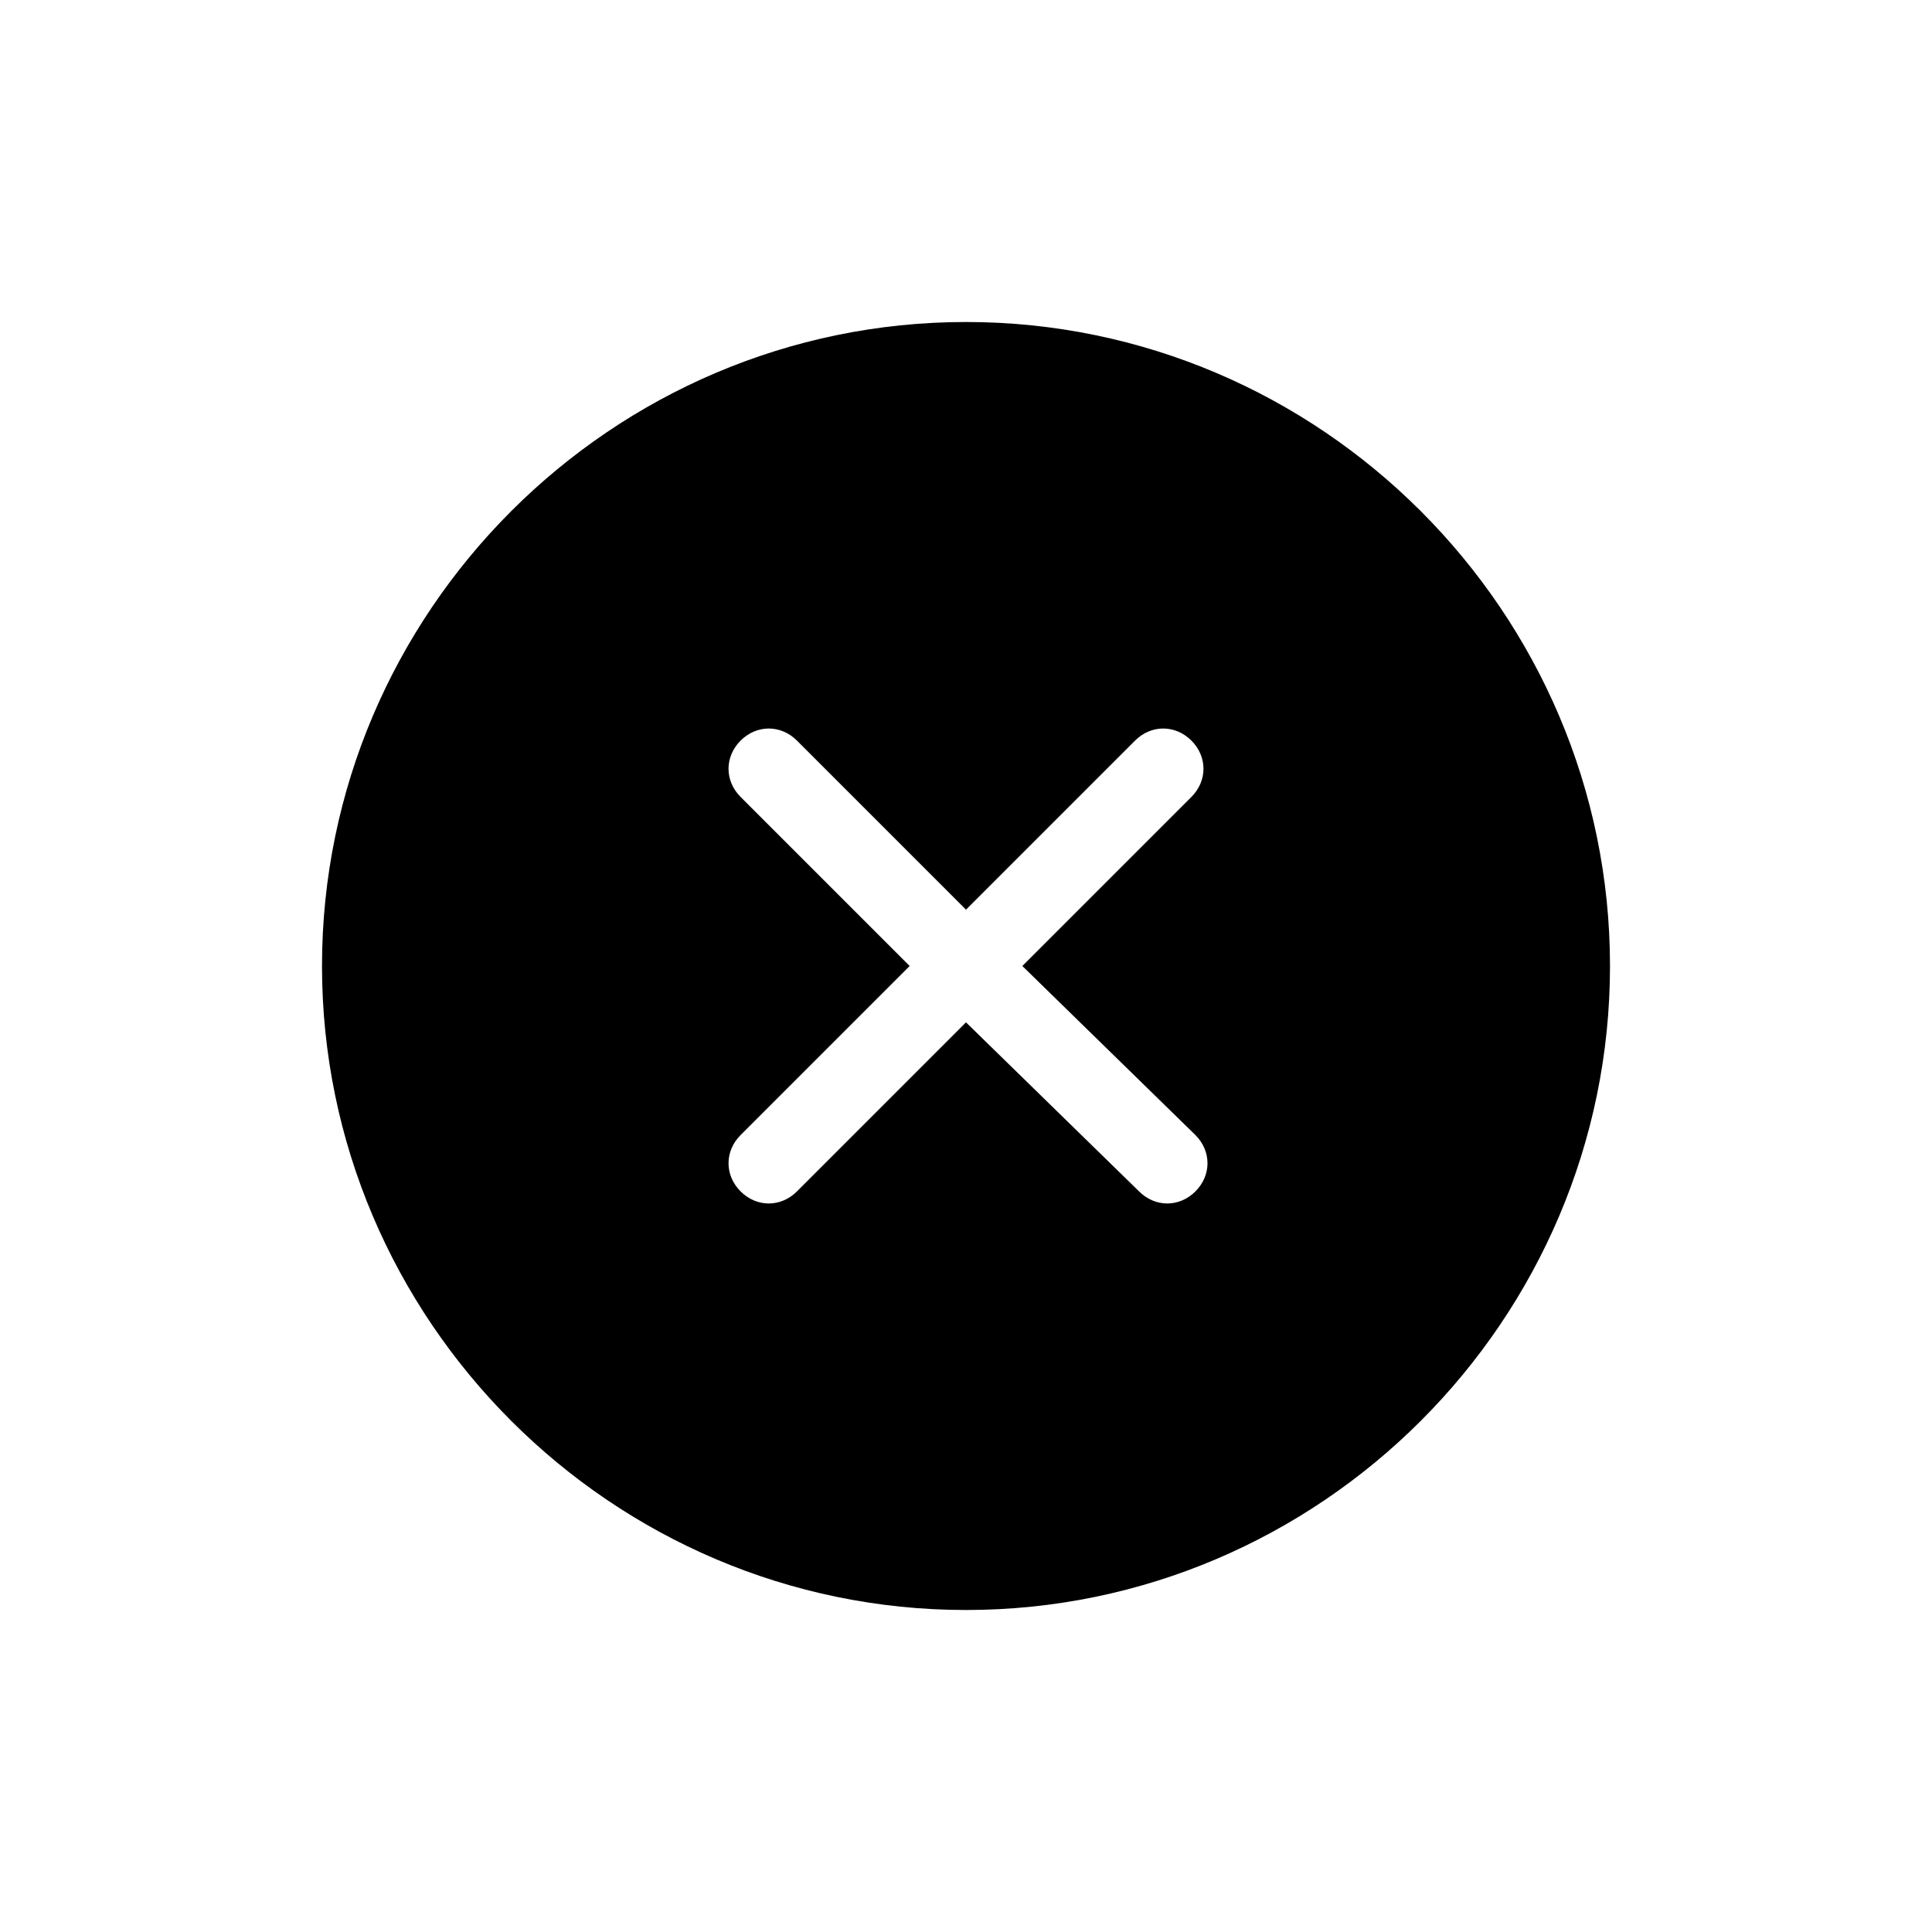 <?xml version="1.0" encoding="utf-8"?>
<!-- Generator: Adobe Illustrator 21.1.0, SVG Export Plug-In . SVG Version: 6.00 Build 0)  -->
<svg version="1.1" xmlns="http://www.w3.org/2000/svg" xmlns:xlink="http://www.w3.org/1999/xlink" x="0px" y="0px"
	 viewBox="0 0 48 48" style="enable-background:new 0 0 48 48;" xml:space="preserve">
<style type="text/css">
	.st0{display:none;}
	.st1{display:inline;opacity:0.3;}
	.st2{fill:#FF3A40;}
	.st3{fill:none;stroke:#000000;stroke-width:2;stroke-linecap:round;stroke-linejoin:round;stroke-miterlimit:10;}
	.st4{fill:none;stroke:#000000;stroke-width:2;stroke-linecap:round;stroke-miterlimit:10;}
	.st5{fill:none;stroke:#000000;stroke-width:2;stroke-miterlimit:10;}
	.st6{fill:none;stroke:#000000;stroke-width:2;stroke-linejoin:round;stroke-miterlimit:10;}
	.st7{fill:none;}
</style>
<g id="Layer_1" class="st0">
</g>
<g id="guide" class="st0">
	<g class="st1">
		<rect x="8" y="8" class="st2" width="32" height="32"/>
	</g>
</g>
<g id="icon">
	<path d="M24,8C15.2,8,8,15.2,8,24c0,8.8,7.2,16,16,16s16-7.2,16-16C40,15.2,32.8,8,24,8z M29.7,28.2c0.4,0.4,0.4,1,0,1.4
		s-1,0.4-1.4,0L24,25.4l-4.2,4.2c-0.4,0.4-1,0.4-1.4,0s-0.4-1,0-1.4l4.2-4.2l-4.2-4.2c-0.4-0.4-0.4-1,0-1.4s1-0.4,1.4,0l4.2,4.2
		l4.2-4.2c0.4-0.4,1-0.4,1.4,0s0.4,1,0,1.4L25.4,24L29.7,28.2z"/>
</g>
</svg>
